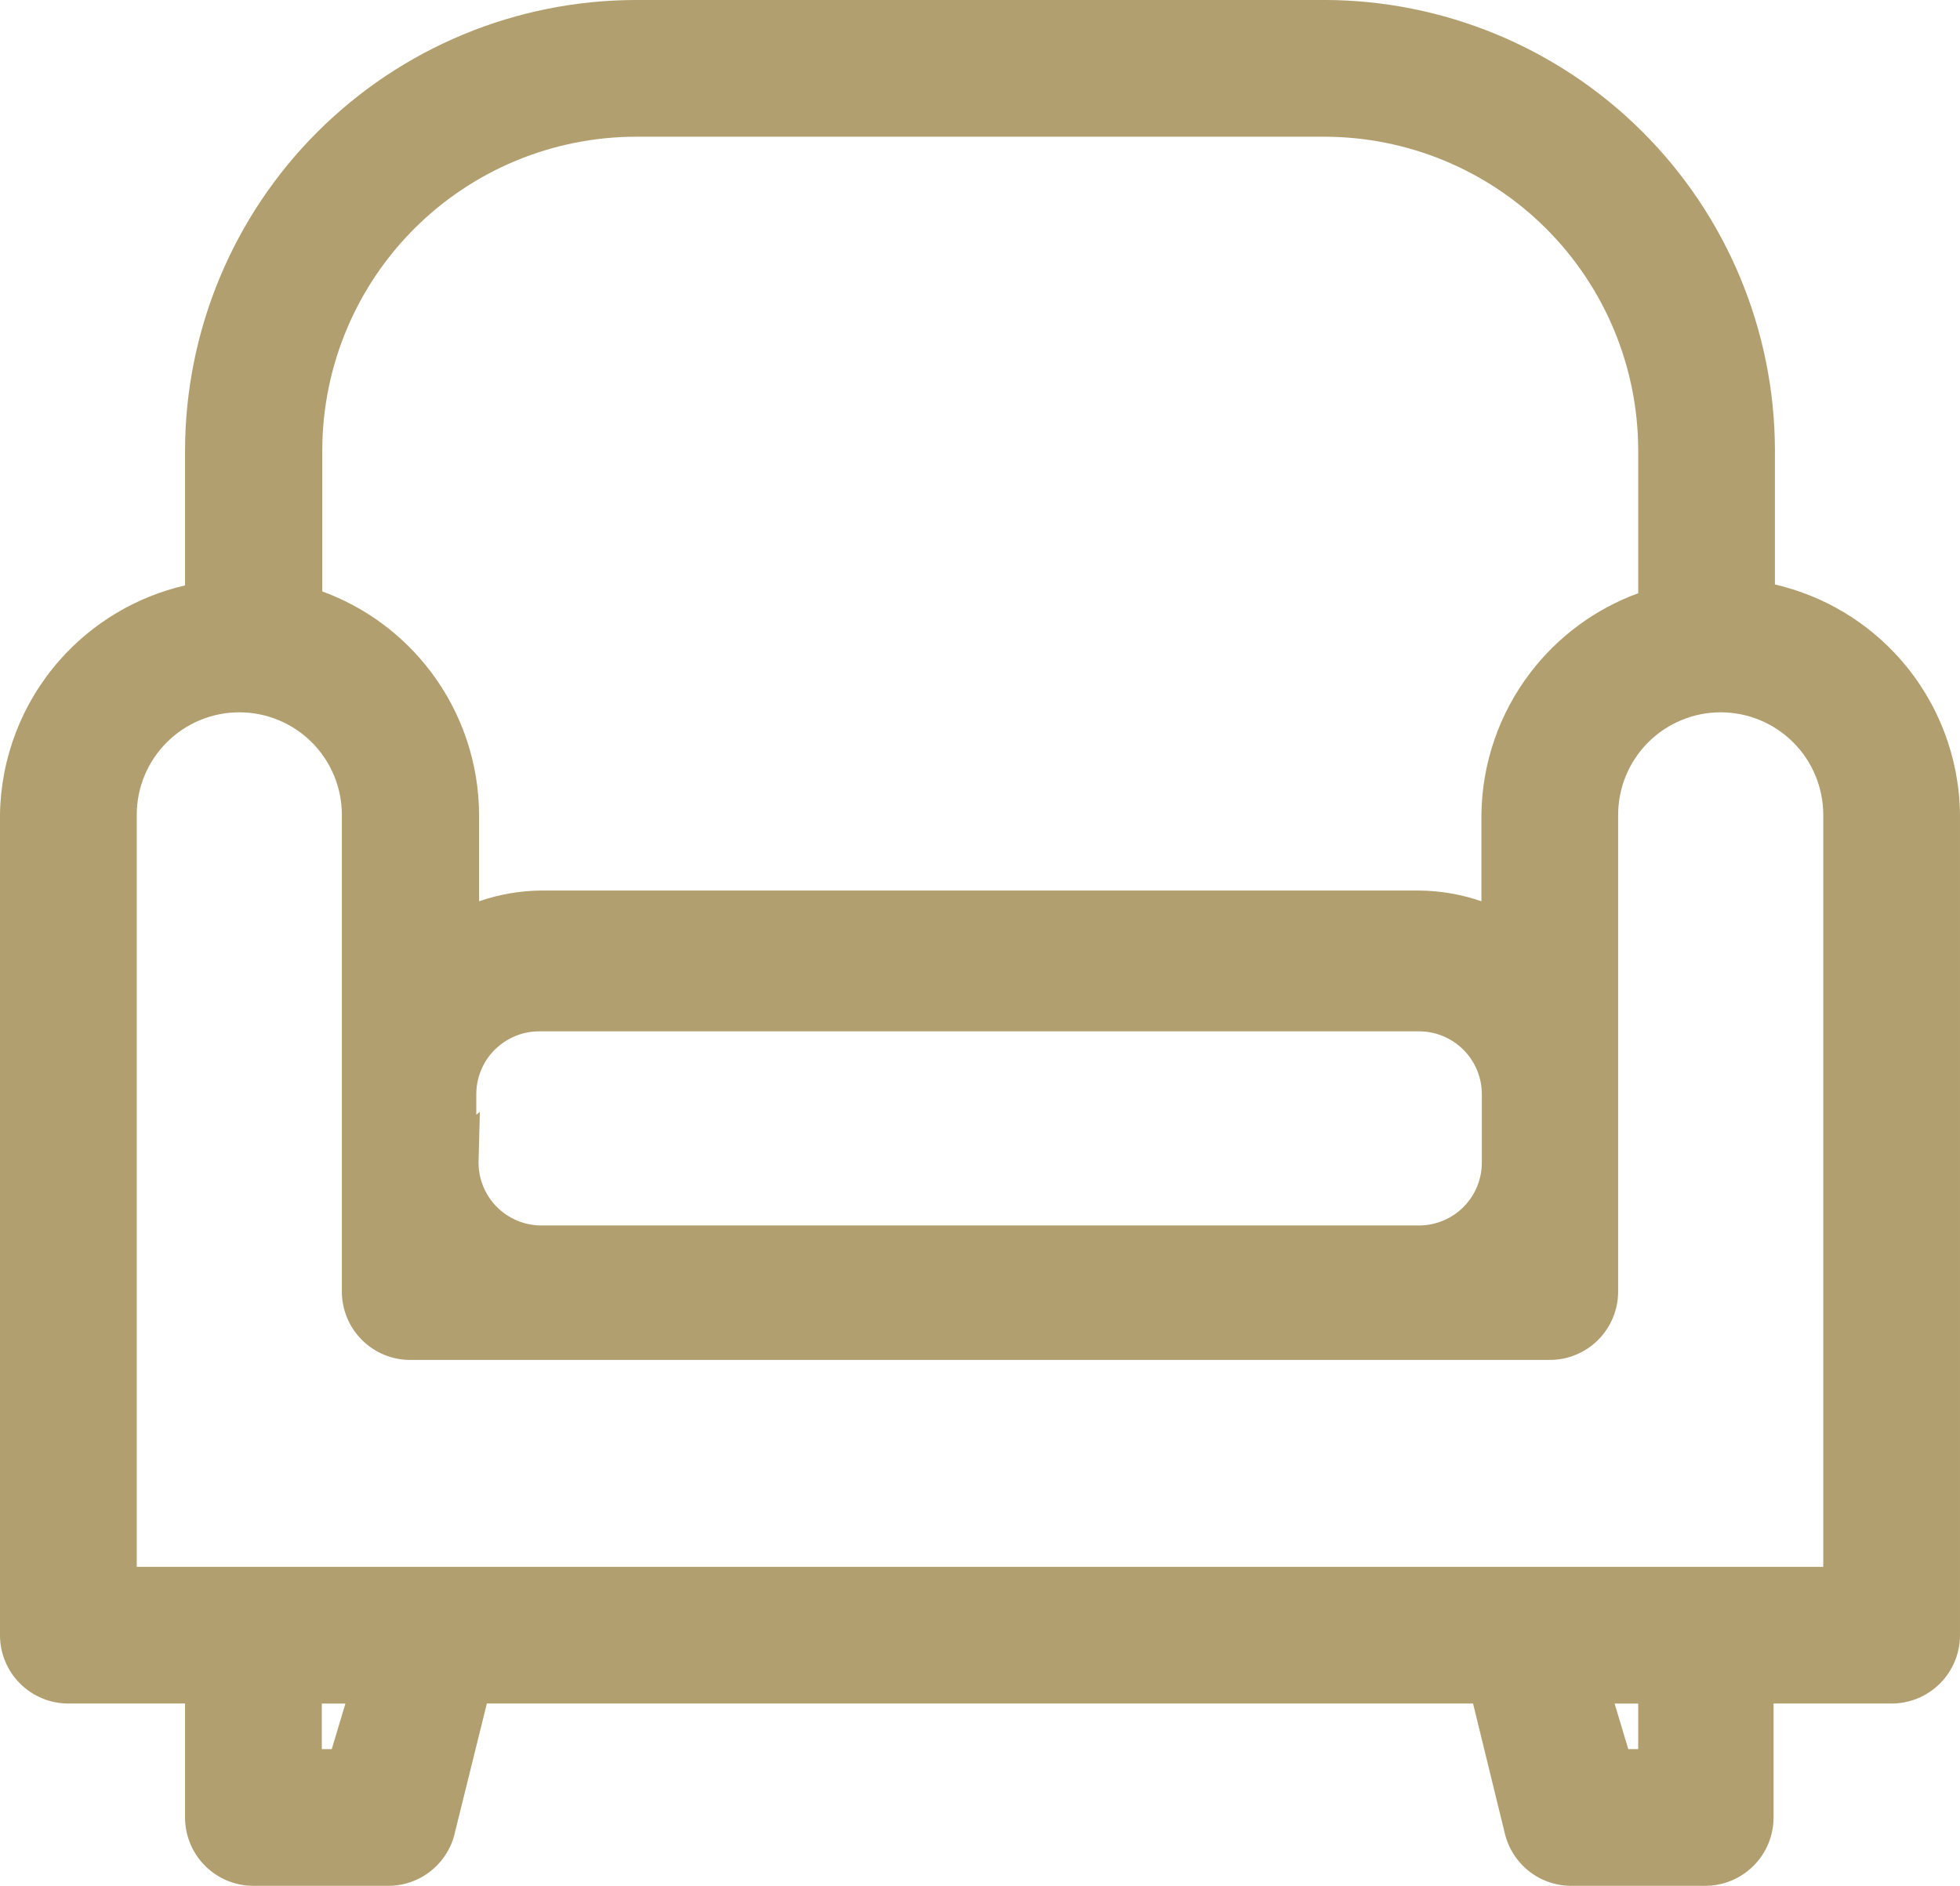 <svg shape-rendering="geometricPrecision" text-rendering="geometricPrecision" version="1.1" viewBox="0 0 512 492.71" xmlns="http://www.w3.org/2000/svg"><path d="m345.9 0h-179.8c-31.199 0.033-61.118 12.433-83.19 34.482-22.072 22.049-34.504 51.948-34.57 83.146v35.323c-12.68 2.929-24.175 9.765-32.823 19.605-9.794 11.145-15.297 25.417-15.519 40.252v214.41c0 4.737 1.882 9.279 5.231 12.629 3.349 3.349 7.892 5.232 12.629 5.232h30.482v29.767c0 4.737 1.882 9.279 5.231 12.629 3.35 3.349 7.892 5.232 12.629 5.232h34.959c4.182 0.062 8.255-1.347 11.506-3.981 3.223-2.61 5.435-6.26 6.26-10.321l8.254-33.326h257.62l8.285 33.873 6e-3 0.025c0.947 3.986 3.234 7.525 6.48 10.024 3.23 2.487 7.213 3.794 11.287 3.705h34.578c4.737 0 9.28-1.883 12.63-5.232 3.349-3.349 5.231-7.892 5.231-12.629v-29.767h30.839c4.737 0 9.28-1.883 12.63-5.232 3.349-3.349 5.231-7.892 5.231-12.629v-214.39c-0.161-14.881-5.634-29.215-15.434-40.415-8.656-9.892-20.185-16.765-32.909-19.705v-35.335c-0.132-31.155-12.593-60.991-34.659-82.985-22.066-21.995-51.947-34.36-83.101-34.393zm-179.79 35.721h179.79c21.739 0 42.589 8.628 57.972 23.989 15.383 15.361 24.038 36.2 24.068 57.939v37.345c-11.131 4.07-20.904 11.24-28.14 20.705-8.159 10.672-12.655 23.691-12.82 37.124v22.647c-5.212-1.796-10.697-2.749-16.251-2.808h-229.33c-5.553 0.058-11.039 1.012-16.251 2.808v-22.596c-0.052-13.523-4.496-26.662-12.663-37.44-7.249-9.567-17.084-16.815-28.297-20.916v-37.333c0.152-21.635 8.844-42.335 24.185-57.593 15.344-15.261 36.098-23.841 57.739-23.871zm-122.54 158.23c5.024-5.025 11.839-7.847 18.944-7.847s13.92 2.822 18.944 7.847c5.024 5.025 7.847 11.839 7.847 18.944v124.55c0 4.737 1.882 9.279 5.231 12.629s7.892 5.232 12.629 5.232h297.67c4.737 0 9.28-1.881 12.63-5.232 3.349-3.351 5.231-7.892 5.231-12.629v-124.55c0-7.105 2.823-13.919 7.847-18.944 5.025-5.025 11.839-7.847 18.944-7.847 7.105 0 13.919 2.822 18.944 7.847 5.024 5.025 7.847 11.839 7.847 18.944v196.47h-440.56v-196.47c0-7.105 2.823-13.919 7.847-18.944zm85.704 80.284c3.079-3.062 7.245-4.782 11.588-4.782h229.8c4.358 0 8.537 1.731 11.619 4.813 3.082 3.082 4.813 7.261 4.813 11.619v17.86c0 4.343-1.719 8.509-4.782 11.588-3.059 3.076-7.21 4.816-11.546 4.844h-229.32c-2.194 1e-3 -4.367-0.438-6.391-1.292-2.023-0.854-3.854-2.102-5.386-3.675-1.531-1.572-2.733-3.435-3.533-5.48-0.799-2.044-1.181-4.228-1.123-6.423l0.342-12.817-0.935 0.748v-5.456c0.026-4.338 1.768-8.49 4.844-11.549zm-45.208 182.75v-11.907h6.168l-3.572 11.907zm341.28 0-3.572-11.907h6.168v11.907z" fill='#B19F6F' clip-rule="evenodd" fill-rule="evenodd" stroke-width="11.907"></path></svg>